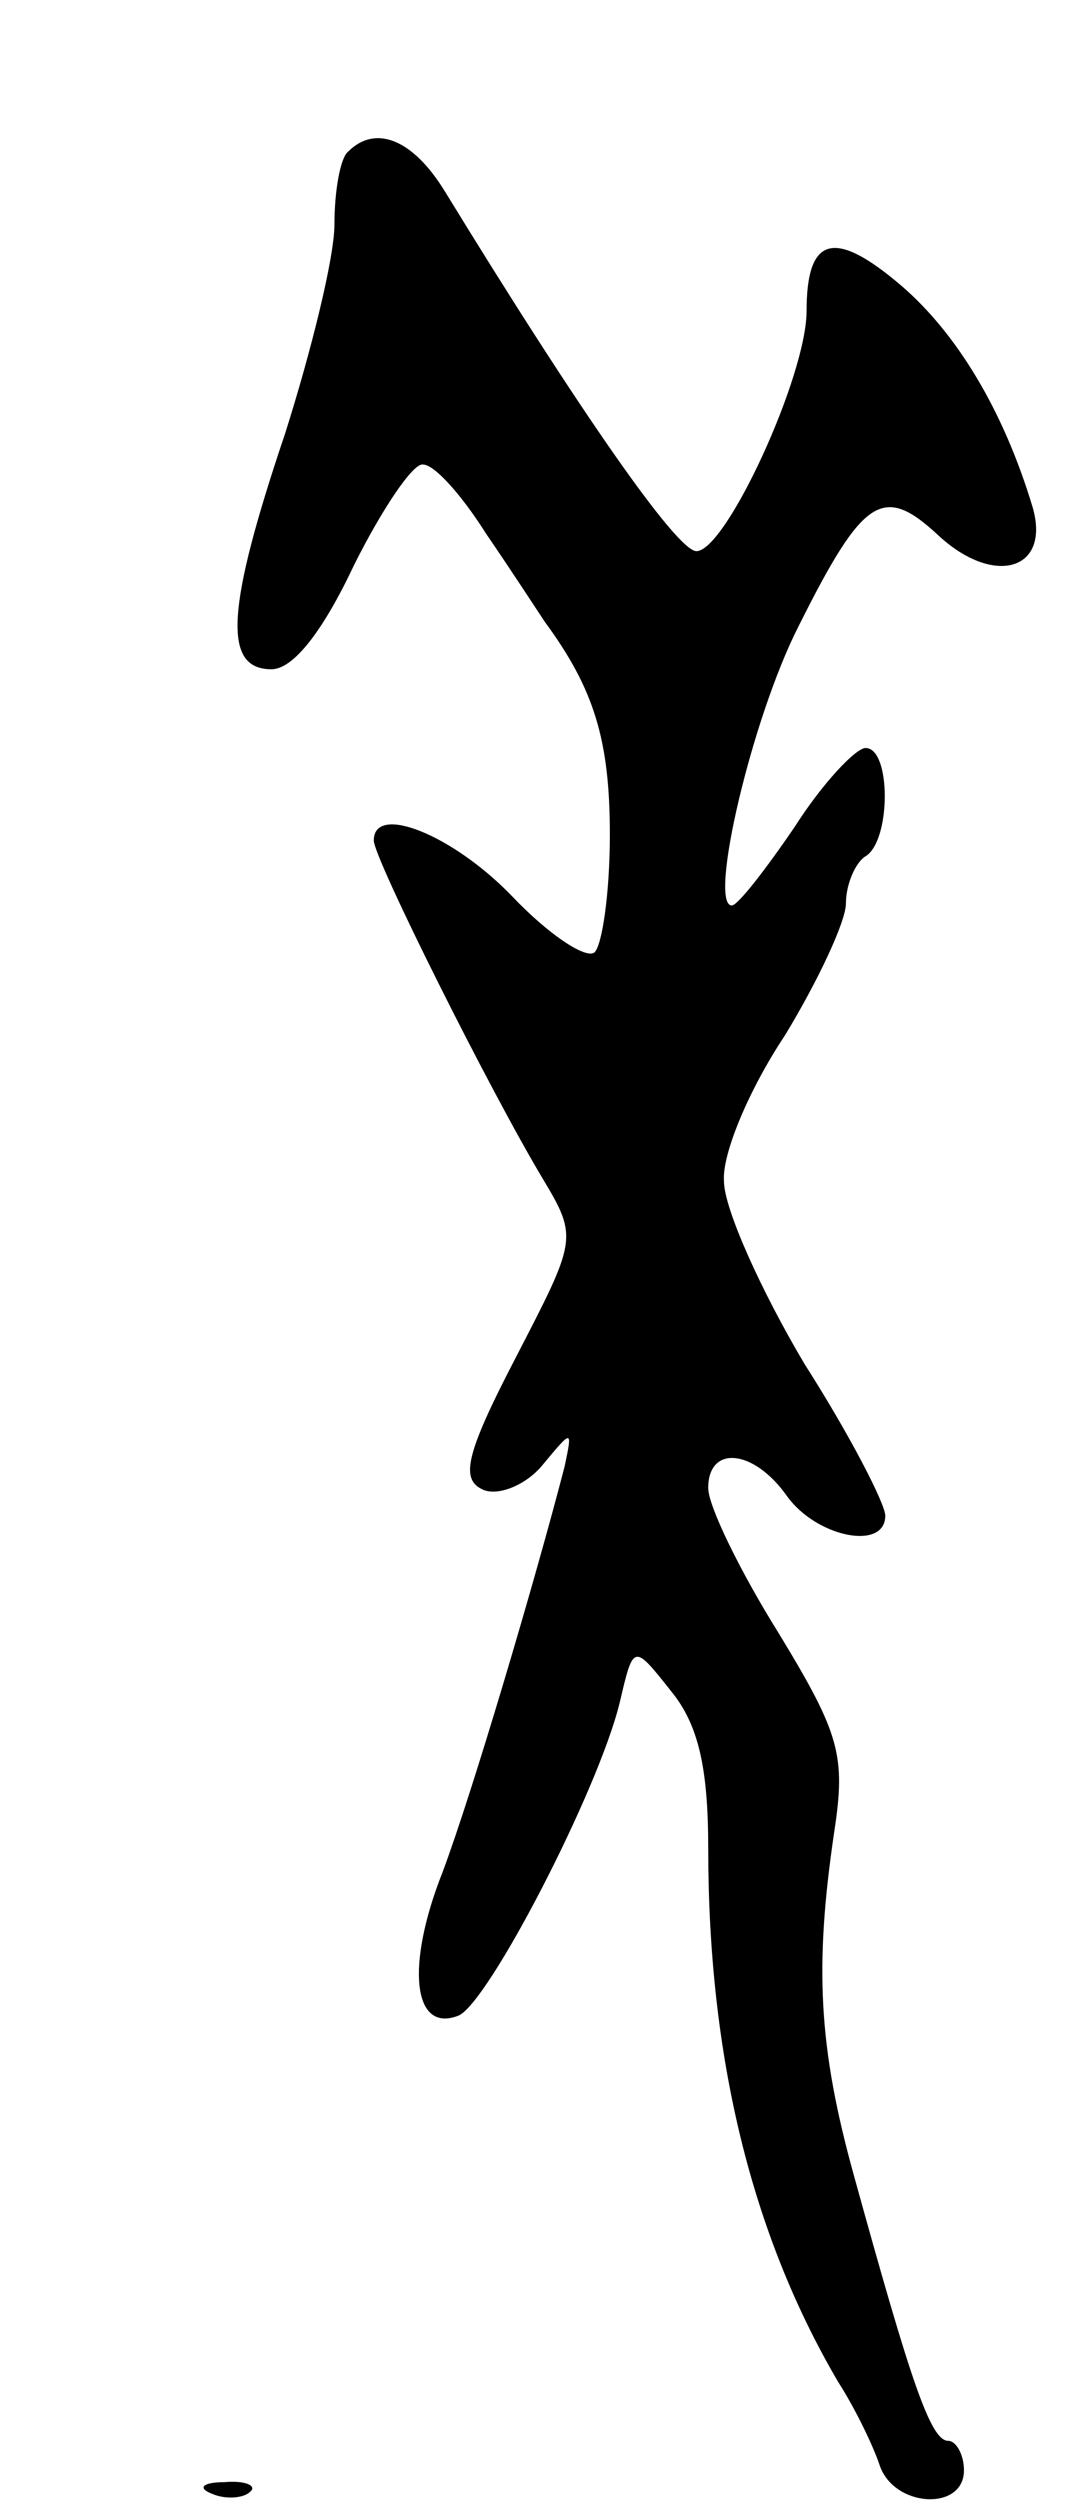 <svg version="1.0" xmlns="http://www.w3.org/2000/svg"
 width="55pt" height="127pt" viewBox="0 0 55 127"
 preserveAspectRatio="xMidYMid meet">
<g transform="translate(0,127) scale(0.1,-0.1)"
fill="#000000" stroke="none">
<path d="M177 1193 c-4 -3 -7 -20 -7 -37 0 -17 -12 -65 -25 -106 -30 -89 -32
-120 -7 -120 11 0 26 19 42 53 14 28 30 52 35 51 6 0 20 -16 32 -35 13 -19 26
-39 30 -45 25 -34 33 -60 33 -108 0 -30 -4 -57 -8 -60 -5 -3 -24 10 -42 29
-30 31 -70 47 -70 28 0 -9 59 -127 86 -172 18 -30 17 -31 -14 -91 -26 -50 -28
-62 -16 -67 8 -3 22 3 30 13 15 18 15 18 11 -1 -15 -58 -47 -166 -62 -206 -19
-48 -15 -82 8 -73 15 6 71 114 82 159 7 30 7 30 26 6 14 -17 19 -39 19 -80 0
-106 22 -196 66 -271 9 -14 18 -33 21 -42 7 -22 43 -24 43 -3 0 8 -4 15 -8 15
-9 0 -19 30 -48 135 -18 65 -20 106 -10 174 6 39 3 50 -28 101 -20 32 -36 65
-36 74 0 22 23 20 40 -4 15 -21 50 -28 50 -10 0 6 -18 41 -41 77 -22 37 -41
79 -41 93 -1 14 13 47 31 74 17 28 31 58 31 67 0 10 5 21 10 24 13 8 13 55 0
55 -5 0 -22 -18 -36 -40 -15 -22 -29 -40 -32 -40 -12 0 10 95 34 142 33 66 43
72 71 46 28 -26 57 -18 48 14 -15 50 -39 89 -67 113 -34 29 -48 25 -48 -13 0
-33 -41 -122 -56 -122 -10 0 -60 72 -128 183 -16 26 -35 34 -49 20z"/>
<path d="M108 3 c7 -3 16 -2 19 1 4 3 -2 6 -13 5 -11 0 -14 -3 -6 -6z"/>
</g>
</svg>
